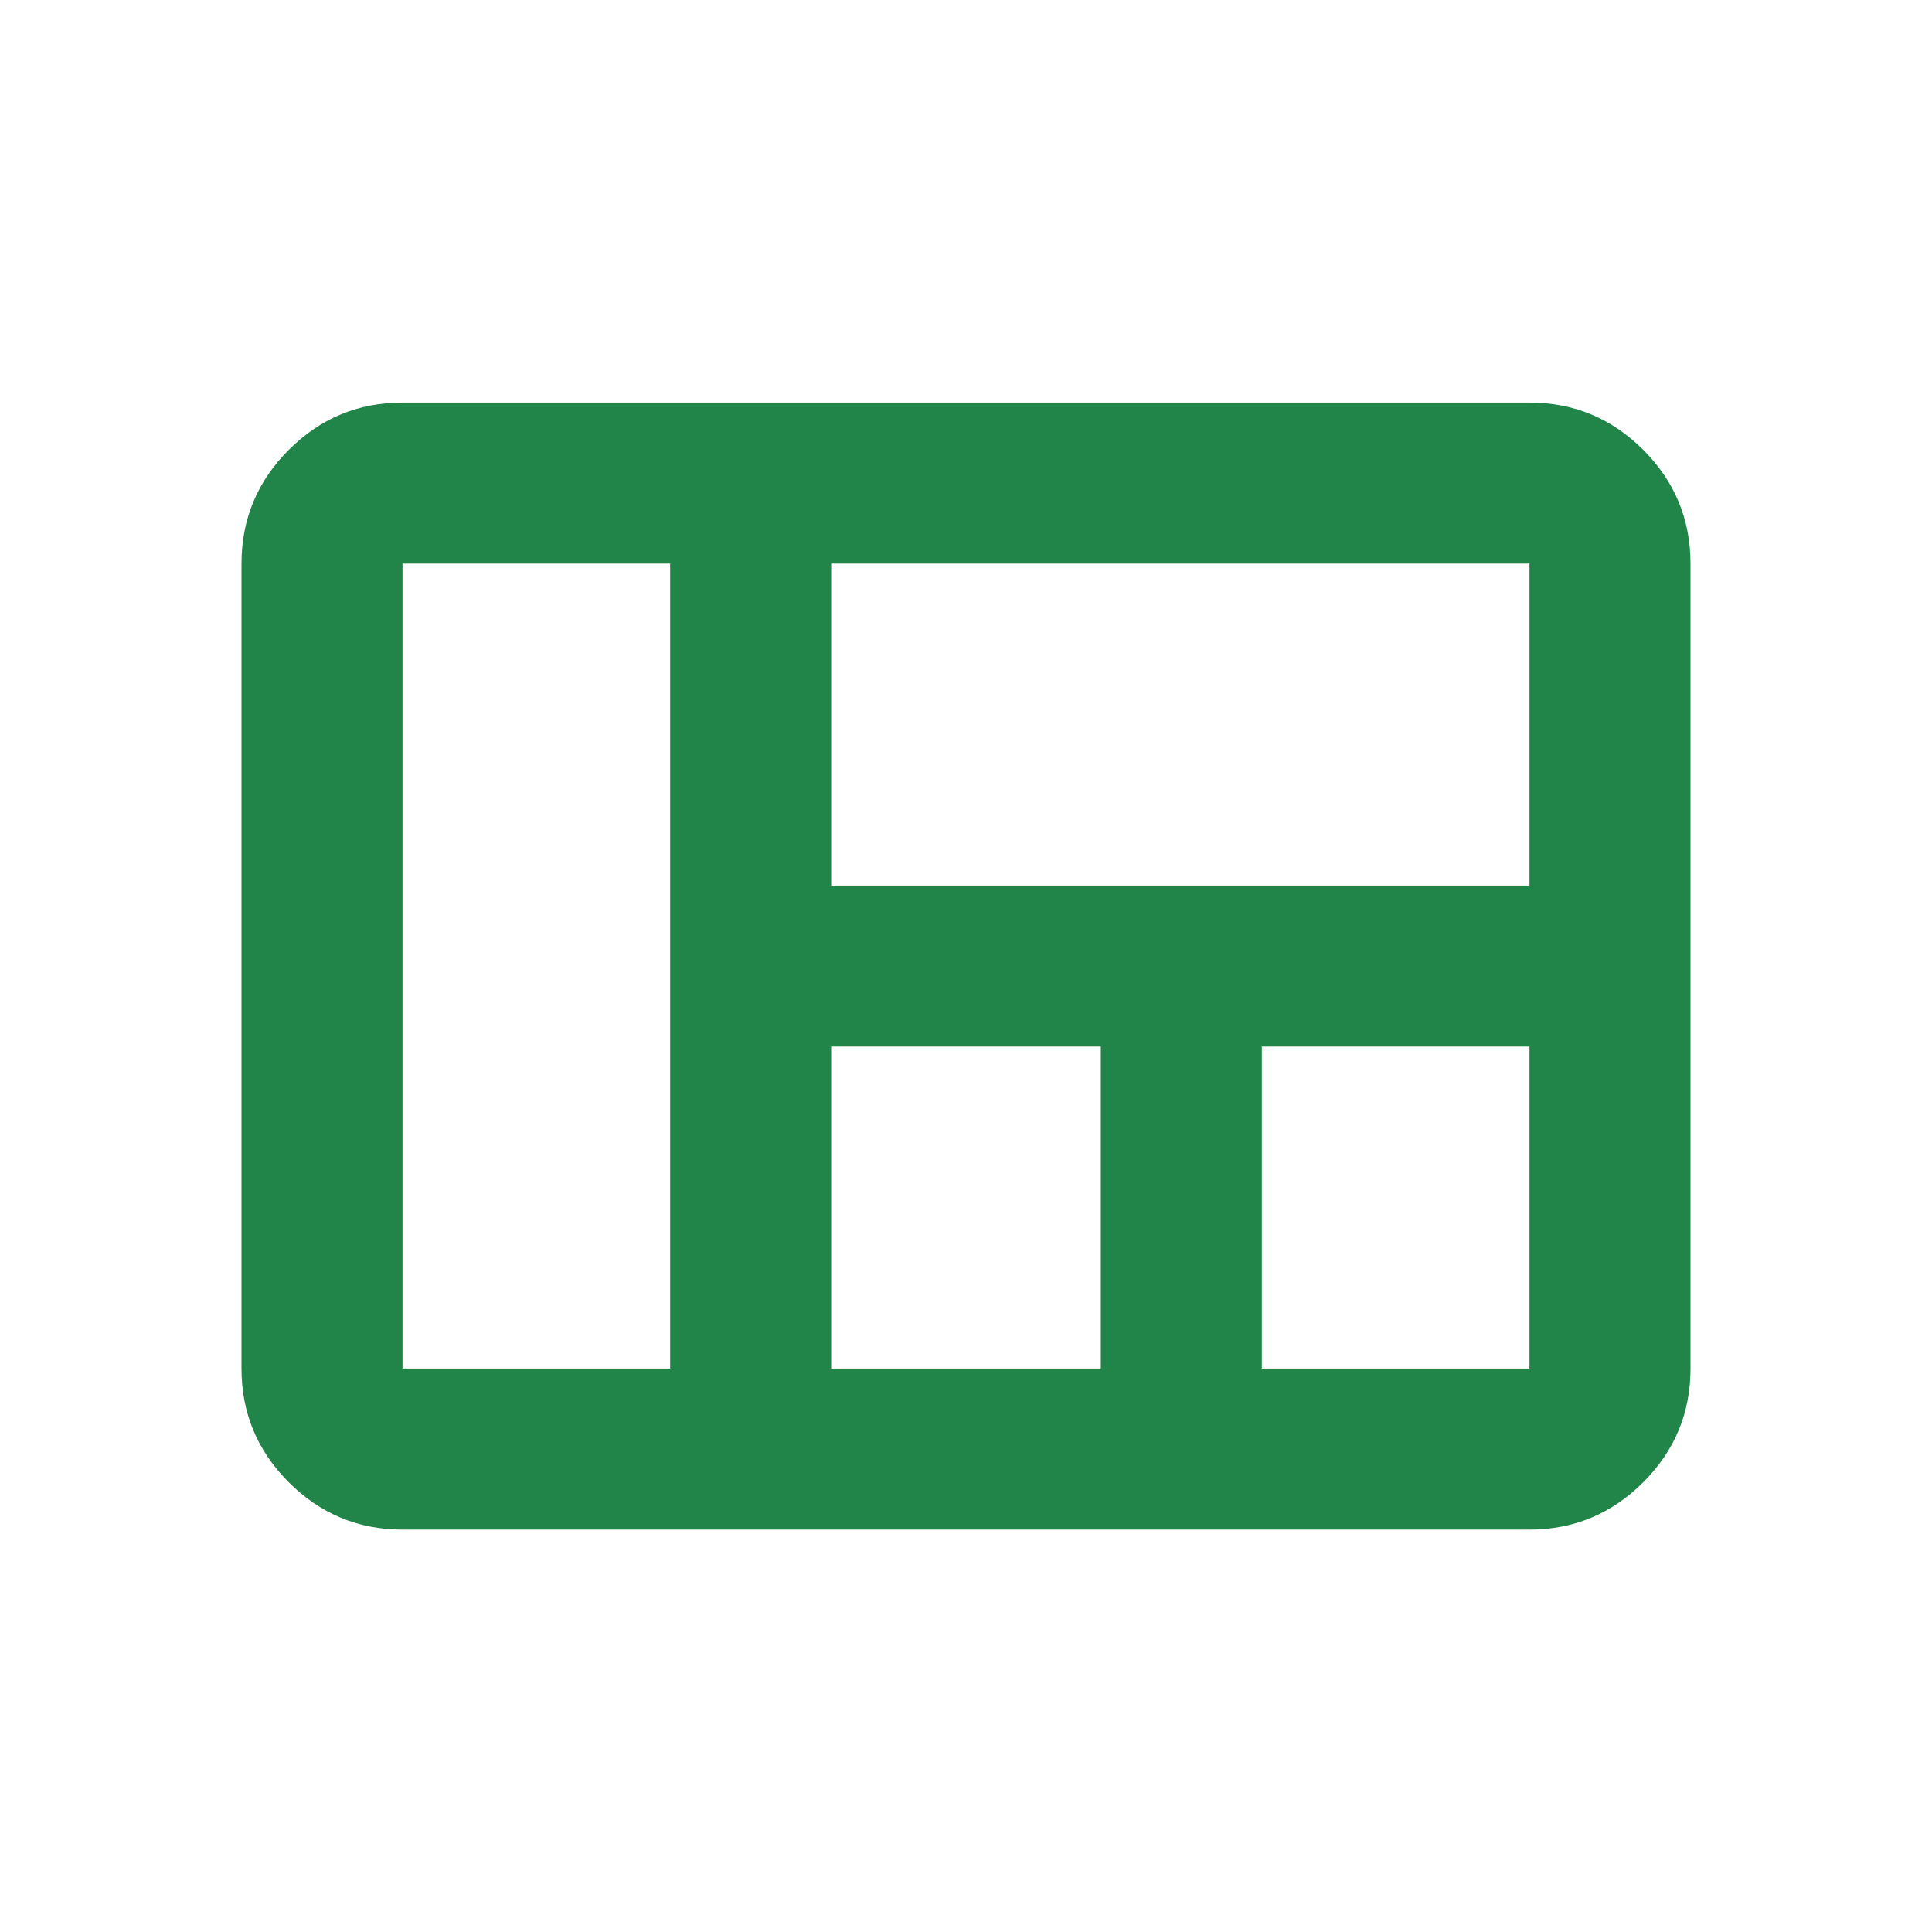 <svg width="32" height="32" viewBox="0 0 32 32" fill="none" xmlns="http://www.w3.org/2000/svg">
<path d="M4 22.668V9.335C4 8.601 4.261 7.974 4.783 7.451C5.306 6.929 5.933 6.668 6.667 6.668H25.333C26.067 6.668 26.694 6.929 27.217 7.451C27.739 7.974 28 8.601 28 9.335V22.668C28 23.401 27.739 24.029 27.217 24.551C26.694 25.073 26.067 25.335 25.333 25.335H6.667C5.933 25.335 5.306 25.073 4.783 24.551C4.261 24.029 4 23.401 4 22.668ZM13.767 14.668H25.333V9.335H13.767V14.668ZM20.9 22.668H25.333V17.335H20.9V22.668ZM13.767 22.668H18.233V17.335H13.767V22.668ZM6.667 22.668H11.1V9.335H6.667V22.668Z" fill="#218448"/>
</svg>
